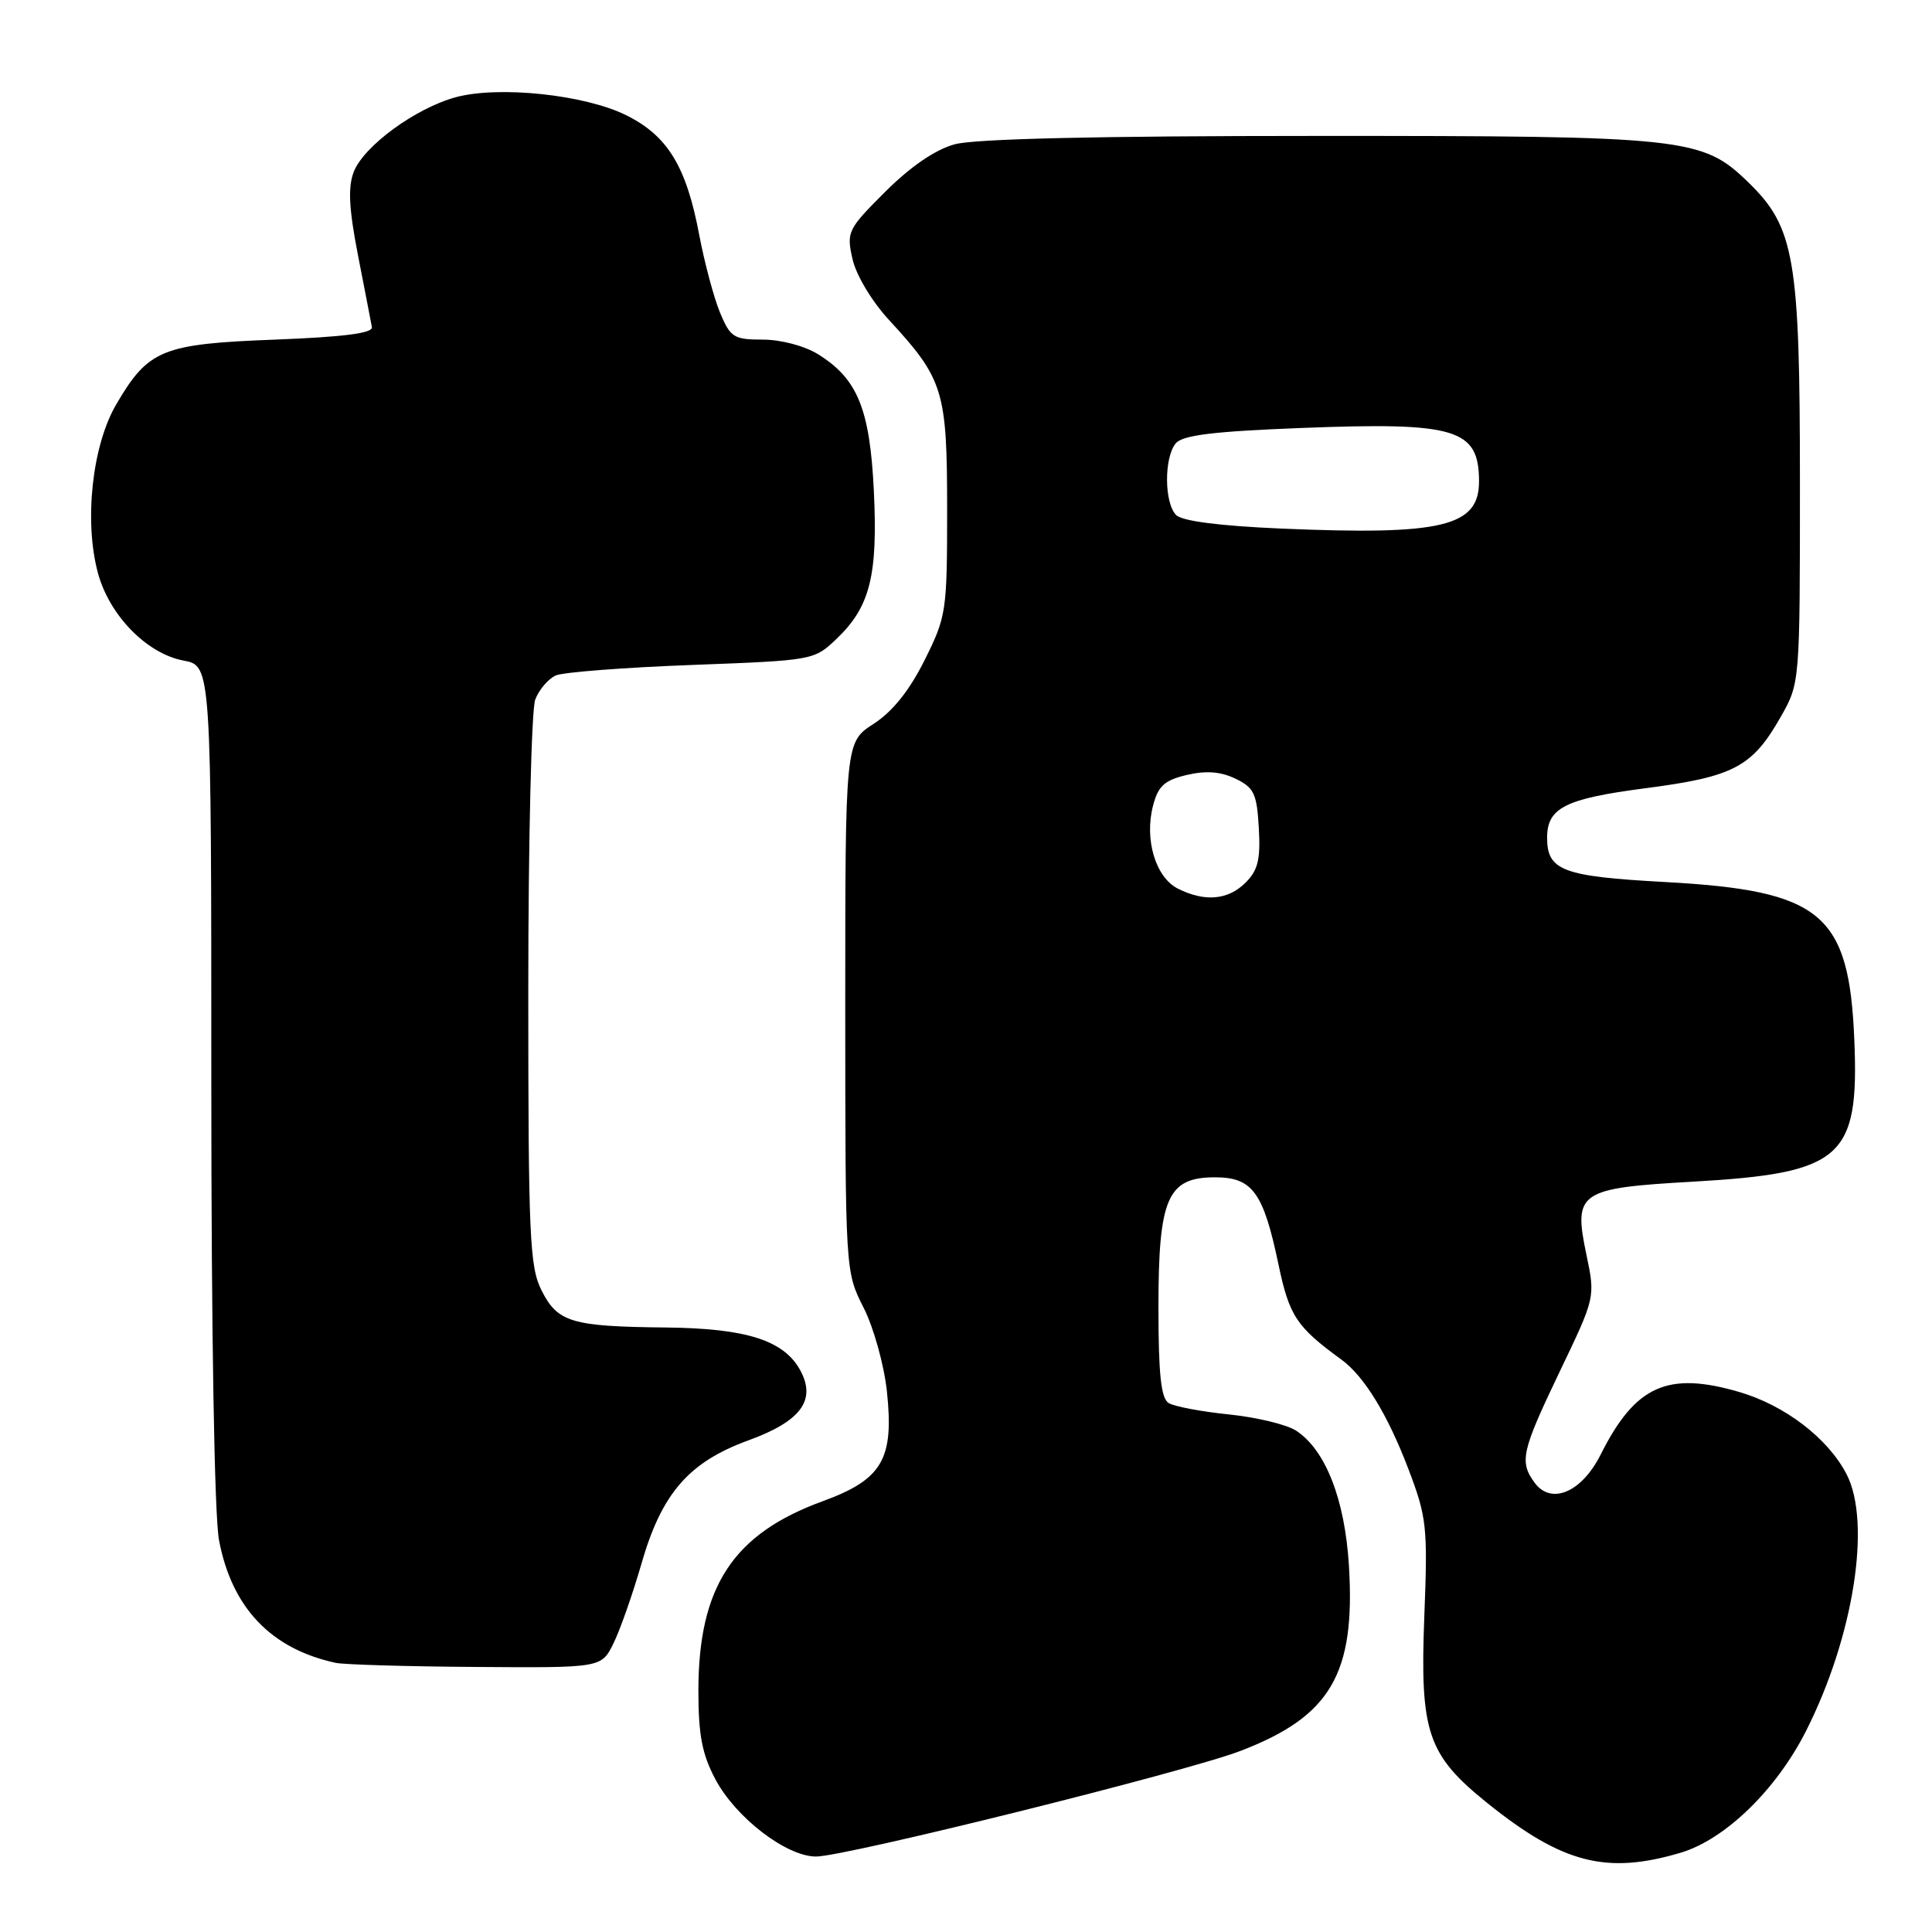 <?xml version="1.0" encoding="UTF-8" standalone="no"?>
<!DOCTYPE svg PUBLIC "-//W3C//DTD SVG 1.1//EN" "http://www.w3.org/Graphics/SVG/1.1/DTD/svg11.dtd" >
<svg xmlns="http://www.w3.org/2000/svg" xmlns:xlink="http://www.w3.org/1999/xlink" version="1.1" viewBox="0 0 256 256">
 <g >
 <path fill="currentColor"
d=" M 222.68 245.50 C 228.58 243.75 235.36 237.17 239.30 229.38 C 245.61 216.92 248.00 201.77 244.68 195.34 C 242.21 190.57 236.50 186.20 230.41 184.43 C 220.94 181.68 216.68 183.61 212.10 192.73 C 209.58 197.75 205.54 199.46 203.34 196.46 C 201.30 193.67 201.61 192.30 206.69 181.70 C 211.39 171.90 211.39 171.90 210.21 166.26 C 208.46 157.94 209.18 157.44 224.28 156.58 C 244.07 155.45 246.35 153.46 245.71 137.86 C 245.02 121.02 241.41 118.01 220.58 116.87 C 207.05 116.13 205.00 115.36 205.00 111.00 C 205.00 107.04 207.40 105.83 218.00 104.45 C 229.77 102.92 232.19 101.64 236.00 94.91 C 238.49 90.51 238.50 90.42 238.50 64.00 C 238.50 34.18 237.80 30.10 231.62 24.12 C 225.55 18.23 223.39 18.00 174.59 18.01 C 145.52 18.01 129.14 18.39 126.50 19.12 C 123.92 19.83 120.66 22.06 117.31 25.40 C 112.32 30.38 112.15 30.72 112.96 34.32 C 113.44 36.46 115.52 39.93 117.82 42.42 C 125.03 50.24 125.50 51.79 125.50 67.50 C 125.50 81.06 125.40 81.69 122.50 87.50 C 120.49 91.52 118.26 94.30 115.75 95.92 C 112.00 98.34 112.00 98.34 112.00 133.42 C 112.01 168.50 112.01 168.50 114.43 173.27 C 115.76 175.89 117.15 180.88 117.52 184.37 C 118.48 193.35 116.92 196.03 109.01 198.92 C 97.15 203.24 92.56 210.23 92.54 223.98 C 92.54 229.88 93.02 232.42 94.79 235.76 C 97.49 240.85 104.20 246.00 108.13 246.00 C 112.00 246.00 157.12 234.78 164.33 232.02 C 176.32 227.44 179.62 221.81 178.74 207.45 C 178.20 198.66 175.64 192.12 171.74 189.57 C 170.51 188.76 166.51 187.80 162.85 187.42 C 159.20 187.05 155.60 186.37 154.85 185.91 C 153.84 185.28 153.50 182.10 153.50 173.24 C 153.50 158.74 154.69 156.00 161.00 156.00 C 165.95 156.00 167.40 157.98 169.40 167.52 C 170.83 174.37 171.79 175.82 177.74 180.15 C 180.77 182.36 183.88 187.45 186.63 194.68 C 189.06 201.06 189.19 202.32 188.73 214.16 C 188.13 229.57 189.14 232.53 197.11 238.94 C 207.05 246.92 212.87 248.41 222.68 245.50 Z  M 81.29 217.75 C 82.17 215.96 83.83 211.24 84.98 207.25 C 87.66 197.89 91.25 193.74 99.18 190.85 C 106.09 188.34 108.17 185.55 106.07 181.63 C 103.92 177.61 98.94 176.01 88.22 175.90 C 75.72 175.77 73.89 175.22 71.75 170.97 C 70.18 167.86 70.00 163.77 70.00 131.32 C 70.00 111.41 70.42 94.04 70.92 92.70 C 71.43 91.37 72.67 89.92 73.67 89.49 C 74.68 89.07 82.78 88.44 91.69 88.11 C 107.85 87.50 107.87 87.50 110.91 84.59 C 115.29 80.39 116.33 76.23 115.79 65.03 C 115.26 54.17 113.63 50.18 108.38 46.93 C 106.60 45.83 103.47 45.00 101.08 45.00 C 97.24 45.00 96.78 44.71 95.42 41.46 C 94.61 39.52 93.36 34.86 92.65 31.12 C 90.94 22.04 88.47 18.00 82.98 15.27 C 77.48 12.54 66.12 11.34 60.40 12.88 C 55.06 14.33 48.20 19.35 46.87 22.78 C 46.09 24.81 46.23 27.63 47.44 33.85 C 48.34 38.44 49.16 42.72 49.28 43.35 C 49.43 44.15 45.51 44.65 36.45 45.00 C 21.47 45.57 19.66 46.31 15.41 53.57 C 12.21 59.02 11.12 69.07 12.98 75.94 C 14.50 81.55 19.46 86.62 24.32 87.53 C 28.00 88.22 28.00 88.22 28.00 143.47 C 28.00 176.69 28.41 200.86 29.02 204.08 C 30.71 213.03 35.91 218.49 44.50 220.34 C 45.60 220.57 53.97 220.82 63.09 220.88 C 79.69 221.00 79.69 221.00 81.29 217.75 Z  M 156.06 117.74 C 153.12 116.24 151.62 111.25 152.78 106.77 C 153.46 104.15 154.29 103.39 157.24 102.69 C 159.79 102.09 161.72 102.23 163.69 103.17 C 166.16 104.36 166.54 105.14 166.80 109.71 C 167.04 113.87 166.69 115.31 165.05 116.95 C 162.73 119.27 159.63 119.54 156.06 117.74 Z  M 169.80 70.04 C 161.63 69.69 156.65 69.05 155.85 68.25 C 154.26 66.66 154.23 60.64 155.79 58.75 C 156.69 57.66 160.79 57.16 172.43 56.71 C 192.91 55.91 195.95 56.81 195.98 63.73 C 196.01 69.78 191.16 70.95 169.80 70.04 Z "/>
</g>
</svg>
